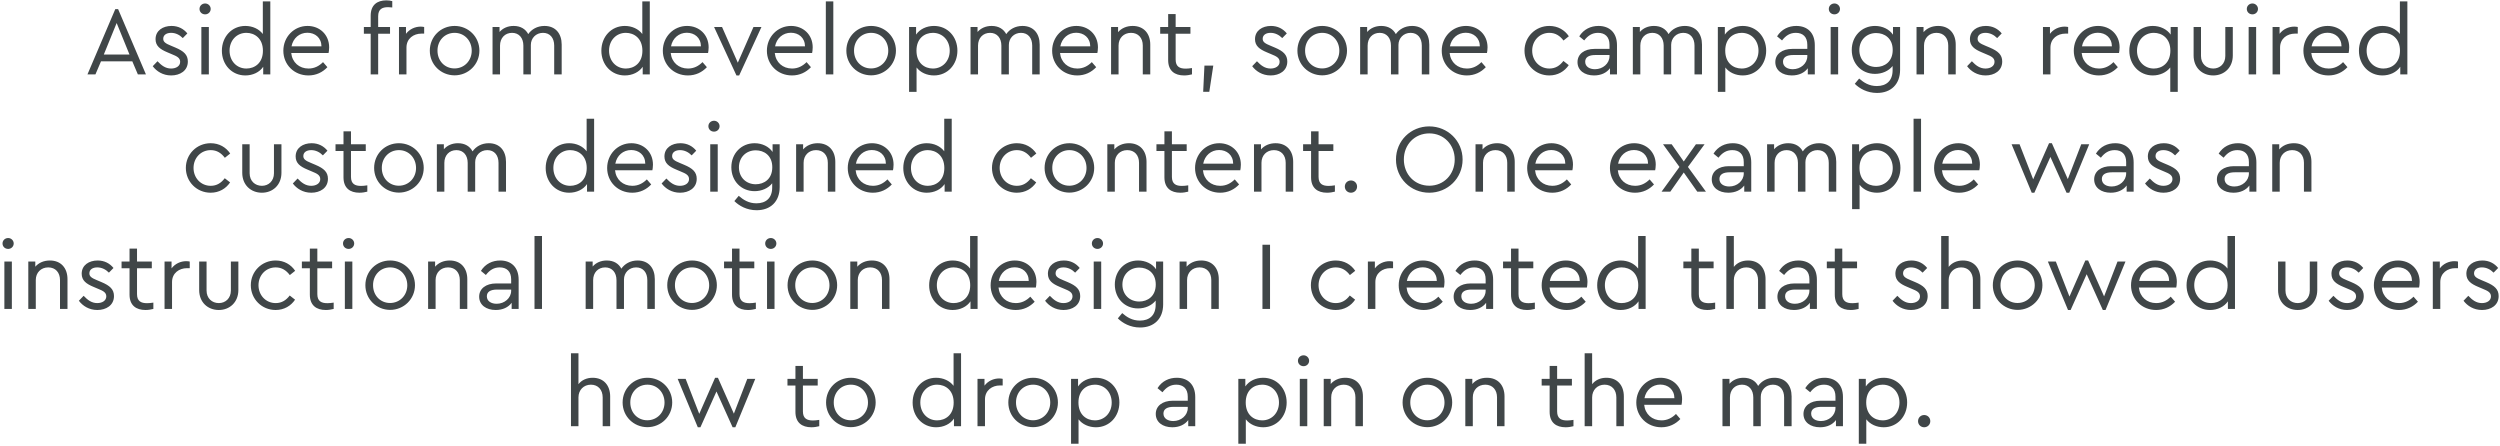 <?xml version="1.0" encoding="UTF-8"?>
<svg width="874px" height="156px" viewBox="0 0 874 156" version="1.1" xmlns="http://www.w3.org/2000/svg" xmlns:xlink="http://www.w3.org/1999/xlink">
    <!-- Generator: Sketch 54.1 (76490) - https://sketchapp.com -->
    <title>Asidefromdevelopment,somecampaignsrequiredcustomdesignedcontent.OneexamplewasaninstructionalmotiondesignIcreatedthatshowedusershowtodropapinonthemap.</title>
    <desc>Created with Sketch.</desc>
    <g id="Page-1" stroke="none" stroke-width="1" fill="none" fill-rule="evenodd">
        <g id="Desktop-HD-Copy-32" transform="translate(-283, -1364)" fill="#404648" fill-rule="nonzero">
            <path d="M331.193,1390 L329.255,1385.444 L318.307,1385.444 L316.369,1390 L313.581,1390 L323.305,1367.186 L324.291,1367.186 L334.015,1390 L331.193,1390 Z M328.269,1383.064 L323.781,1372.048 L319.293,1383.064 L328.269,1383.064 Z M342.957,1373.068 C345.337,1373.068 347.207,1374.088 348.499,1375.686 L346.901,1377.318 C345.813,1376.196 344.385,1375.482 342.821,1375.482 C341.257,1375.482 340.067,1376.196 340.067,1377.556 C340.067,1378.678 340.917,1379.222 342.753,1379.97 L344.283,1380.616 C347.275,1381.874 348.669,1383.166 348.669,1385.512 C348.669,1388.742 345.915,1390.374 342.855,1390.374 C339.931,1390.374 337.721,1388.912 336.395,1387.144 L338.061,1385.41 C339.421,1386.838 340.815,1387.96 342.821,1387.96 C344.555,1387.96 345.983,1387.11 345.983,1385.614 C345.983,1384.186 344.759,1383.642 343.093,1382.962 L341.495,1382.282 C338.979,1381.228 337.381,1380.072 337.381,1377.692 C337.381,1374.7 339.931,1373.068 342.957,1373.068 Z M354.721,1365.214 C355.775,1365.214 356.659,1366.064 356.659,1367.118 C356.659,1368.206 355.775,1369.022 354.721,1369.022 C353.599,1369.022 352.749,1368.206 352.749,1367.118 C352.749,1366.064 353.599,1365.214 354.721,1365.214 Z M356.013,1373.442 L356.013,1390 L353.395,1390 L353.395,1373.442 L356.013,1373.442 Z M374.883,1364.5 L377.501,1364.5 L377.501,1390 L375.019,1390 L375.019,1387.348 C373.727,1389.252 371.381,1390.374 368.763,1390.374 C364.037,1390.374 360.569,1386.6 360.569,1381.738 C360.569,1376.842 364.037,1373.068 368.763,1373.068 C371.279,1373.068 373.557,1374.122 374.883,1375.89 L374.883,1364.5 Z M369.137,1387.96 C371.993,1387.96 374.917,1386.09 374.917,1381.738 C374.917,1377.386 371.993,1375.482 369.137,1375.482 C365.771,1375.482 363.255,1378.1 363.255,1381.704 C363.255,1385.308 365.737,1387.96 369.137,1387.96 Z M398.071,1380.548 C398.071,1381.432 397.935,1382.214 397.867,1382.52 L384.811,1382.52 C385.151,1385.818 387.599,1387.96 390.863,1387.96 C392.937,1387.96 394.569,1387.076 395.929,1385.716 L397.459,1387.484 C395.793,1389.252 393.549,1390.374 390.829,1390.374 C385.831,1390.374 382.057,1386.6 382.057,1381.738 C382.057,1376.91 385.763,1373.068 390.523,1373.068 C394.773,1373.068 398.071,1376.128 398.071,1380.548 Z M390.455,1375.448 C387.667,1375.448 385.457,1377.352 384.913,1380.208 L395.385,1380.208 C395.351,1377.148 393.107,1375.448 390.455,1375.448 Z M418.675,1366.506 C416.635,1366.506 415.207,1367.186 415.207,1369.668 L415.207,1373.442 L419.355,1373.442 L419.355,1375.788 L415.207,1375.788 L415.207,1390 L412.589,1390 L412.589,1375.788 L410.209,1375.788 L410.209,1373.442 L412.589,1373.442 L412.589,1369.498 C412.589,1365.724 414.867,1364.126 418.063,1364.126 C418.879,1364.126 419.525,1364.228 420.137,1364.398 L420.137,1366.608 C419.593,1366.54 419.117,1366.506 418.675,1366.506 Z M430.065,1373.306 C430.609,1373.306 430.949,1373.374 431.289,1373.442 L431.289,1375.754 L430.303,1375.754 C427.617,1375.754 425.101,1377.454 425.101,1380.616 L425.101,1390 L422.483,1390 L422.483,1373.442 L424.931,1373.442 L424.931,1375.822 C426.155,1374.19 428.093,1373.306 430.065,1373.306 Z M441.931,1373.068 C446.725,1373.068 450.601,1376.842 450.601,1381.704 C450.601,1386.532 446.725,1390.34 441.897,1390.34 C437.103,1390.306 433.261,1386.566 433.261,1381.704 C433.261,1376.842 437.069,1373.068 441.931,1373.068 Z M441.931,1375.482 C438.463,1375.482 435.913,1378.202 435.947,1381.738 C435.947,1385.24 438.463,1387.926 441.897,1387.926 C445.331,1387.926 447.915,1385.206 447.915,1381.738 C447.915,1378.168 445.331,1375.482 441.931,1375.482 Z M473.347,1373.068 C477.223,1373.068 479.365,1375.754 479.365,1379.596 L479.365,1390 L476.747,1390 L476.747,1379.936 C476.747,1377.318 475.319,1375.482 472.837,1375.482 C470.321,1375.482 468.587,1377.386 468.587,1379.698 L468.587,1390 L465.969,1390 L465.969,1379.936 C465.969,1377.318 464.473,1375.482 462.025,1375.482 C459.509,1375.482 457.809,1377.318 457.809,1379.936 L457.809,1390 L455.191,1390 L455.191,1373.442 L457.639,1373.442 L457.639,1375.176 C458.795,1373.85 460.495,1373.068 462.569,1373.068 C465.051,1373.068 466.751,1374.19 467.669,1375.924 C468.825,1374.258 470.797,1373.068 473.347,1373.068 Z M507.551,1364.5 L510.169,1364.5 L510.169,1390 L507.687,1390 L507.687,1387.348 C506.395,1389.252 504.049,1390.374 501.431,1390.374 C496.705,1390.374 493.237,1386.6 493.237,1381.738 C493.237,1376.842 496.705,1373.068 501.431,1373.068 C503.947,1373.068 506.225,1374.122 507.551,1375.89 L507.551,1364.5 Z M501.805,1387.96 C504.661,1387.96 507.585,1386.09 507.585,1381.738 C507.585,1377.386 504.661,1375.482 501.805,1375.482 C498.439,1375.482 495.923,1378.1 495.923,1381.704 C495.923,1385.308 498.405,1387.96 501.805,1387.96 Z M530.739,1380.548 C530.739,1381.432 530.603,1382.214 530.535,1382.52 L517.479,1382.52 C517.819,1385.818 520.267,1387.96 523.531,1387.96 C525.605,1387.96 527.237,1387.076 528.597,1385.716 L530.127,1387.484 C528.461,1389.252 526.217,1390.374 523.497,1390.374 C518.499,1390.374 514.725,1386.6 514.725,1381.738 C514.725,1376.91 518.431,1373.068 523.191,1373.068 C527.441,1373.068 530.739,1376.128 530.739,1380.548 Z M523.123,1375.448 C520.335,1375.448 518.125,1377.352 517.581,1380.208 L528.053,1380.208 C528.019,1377.148 525.775,1375.448 523.123,1375.448 Z M546.413,1373.442 L549.201,1373.442 L541.415,1390.374 L540.463,1390.374 L532.643,1373.442 L535.431,1373.442 L540.939,1385.92 L546.413,1373.442 Z M567.119,1380.548 C567.119,1381.432 566.983,1382.214 566.915,1382.52 L553.859,1382.52 C554.199,1385.818 556.647,1387.96 559.911,1387.96 C561.985,1387.96 563.617,1387.076 564.977,1385.716 L566.507,1387.484 C564.841,1389.252 562.597,1390.374 559.877,1390.374 C554.879,1390.374 551.105,1386.6 551.105,1381.738 C551.105,1376.91 554.811,1373.068 559.571,1373.068 C563.821,1373.068 567.119,1376.128 567.119,1380.548 Z M559.503,1375.448 C556.715,1375.448 554.505,1377.352 553.961,1380.208 L564.433,1380.208 C564.399,1377.148 562.155,1375.448 559.503,1375.448 Z M574.327,1364.5 L574.327,1390 L571.709,1390 L571.709,1364.5 L574.327,1364.5 Z M587.553,1373.068 C592.347,1373.068 596.223,1376.842 596.223,1381.704 C596.223,1386.532 592.347,1390.34 587.519,1390.34 C582.725,1390.306 578.883,1386.566 578.883,1381.704 C578.883,1376.842 582.691,1373.068 587.553,1373.068 Z M587.553,1375.482 C584.085,1375.482 581.535,1378.202 581.569,1381.738 C581.569,1385.24 584.085,1387.926 587.519,1387.926 C590.953,1387.926 593.537,1385.206 593.537,1381.738 C593.537,1378.168 590.953,1375.482 587.553,1375.482 Z M609.517,1373.068 C614.277,1373.068 617.711,1376.842 617.711,1381.704 C617.711,1386.6 614.243,1390.374 609.517,1390.374 C607.069,1390.374 604.757,1389.354 603.431,1387.586 L603.431,1396.12 L600.813,1396.12 L600.813,1373.442 L603.261,1373.442 L603.261,1376.094 C604.553,1374.19 606.899,1373.068 609.517,1373.068 Z M609.143,1387.96 C612.509,1387.96 615.025,1385.342 615.025,1381.738 C615.025,1378.134 612.543,1375.482 609.143,1375.482 C606.287,1375.482 603.397,1377.352 603.397,1381.704 C603.397,1386.056 606.253,1387.96 609.143,1387.96 Z M640.457,1373.068 C644.333,1373.068 646.475,1375.754 646.475,1379.596 L646.475,1390 L643.857,1390 L643.857,1379.936 C643.857,1377.318 642.429,1375.482 639.947,1375.482 C637.431,1375.482 635.697,1377.386 635.697,1379.698 L635.697,1390 L633.079,1390 L633.079,1379.936 C633.079,1377.318 631.583,1375.482 629.135,1375.482 C626.619,1375.482 624.919,1377.318 624.919,1379.936 L624.919,1390 L622.301,1390 L622.301,1373.442 L624.749,1373.442 L624.749,1375.176 C625.905,1373.85 627.605,1373.068 629.679,1373.068 C632.161,1373.068 633.861,1374.19 634.779,1375.924 C635.935,1374.258 637.907,1373.068 640.457,1373.068 Z M666.841,1380.548 C666.841,1381.432 666.705,1382.214 666.637,1382.52 L653.581,1382.52 C653.921,1385.818 656.369,1387.96 659.633,1387.96 C661.707,1387.96 663.339,1387.076 664.699,1385.716 L666.229,1387.484 C664.563,1389.252 662.319,1390.374 659.599,1390.374 C654.601,1390.374 650.827,1386.6 650.827,1381.738 C650.827,1376.91 654.533,1373.068 659.293,1373.068 C663.543,1373.068 666.841,1376.128 666.841,1380.548 Z M659.225,1375.448 C656.437,1375.448 654.227,1377.352 653.683,1380.208 L664.155,1380.208 C664.121,1377.148 661.877,1375.448 659.225,1375.448 Z M678.979,1373.068 C682.889,1373.068 685.133,1375.754 685.133,1379.596 L685.133,1390 L682.515,1390 L682.515,1379.902 C682.515,1377.284 680.951,1375.482 678.401,1375.482 C675.851,1375.482 674.049,1377.318 674.049,1379.902 L674.049,1390 L671.431,1390 L671.431,1373.442 L673.879,1373.442 L673.879,1375.244 C675.035,1373.884 676.837,1373.068 678.979,1373.068 Z M697.509,1387.994 C698.155,1387.994 698.869,1387.926 699.719,1387.79 L699.719,1390 C698.869,1390.204 698.019,1390.374 696.965,1390.374 C693.701,1390.374 691.389,1388.776 691.389,1385.002 L691.389,1375.788 L688.601,1375.788 L688.601,1373.442 L691.389,1373.442 L691.389,1368.92 L694.007,1368.92 L694.007,1373.442 L699.175,1373.442 L699.175,1375.788 L694.007,1375.788 L694.007,1384.832 C694.007,1387.314 695.435,1387.994 697.509,1387.994 Z M707.165,1386.94 L705.771,1396.086 L703.629,1396.086 L704.071,1386.94 L707.165,1386.94 Z M727.327,1373.068 C729.707,1373.068 731.577,1374.088 732.869,1375.686 L731.271,1377.318 C730.183,1376.196 728.755,1375.482 727.191,1375.482 C725.627,1375.482 724.437,1376.196 724.437,1377.556 C724.437,1378.678 725.287,1379.222 727.123,1379.97 L728.653,1380.616 C731.645,1381.874 733.039,1383.166 733.039,1385.512 C733.039,1388.742 730.285,1390.374 727.225,1390.374 C724.301,1390.374 722.091,1388.912 720.765,1387.144 L722.431,1385.41 C723.791,1386.838 725.185,1387.96 727.191,1387.96 C728.925,1387.96 730.353,1387.11 730.353,1385.614 C730.353,1384.186 729.129,1383.642 727.463,1382.962 L725.865,1382.282 C723.349,1381.228 721.751,1380.072 721.751,1377.692 C721.751,1374.7 724.301,1373.068 727.327,1373.068 Z M745.245,1373.068 C750.039,1373.068 753.915,1376.842 753.915,1381.704 C753.915,1386.532 750.039,1390.34 745.211,1390.34 C740.417,1390.306 736.575,1386.566 736.575,1381.704 C736.575,1376.842 740.383,1373.068 745.245,1373.068 Z M745.245,1375.482 C741.777,1375.482 739.227,1378.202 739.261,1381.738 C739.261,1385.24 741.777,1387.926 745.211,1387.926 C748.645,1387.926 751.229,1385.206 751.229,1381.738 C751.229,1378.168 748.645,1375.482 745.245,1375.482 Z M776.661,1373.068 C780.537,1373.068 782.679,1375.754 782.679,1379.596 L782.679,1390 L780.061,1390 L780.061,1379.936 C780.061,1377.318 778.633,1375.482 776.151,1375.482 C773.635,1375.482 771.901,1377.386 771.901,1379.698 L771.901,1390 L769.283,1390 L769.283,1379.936 C769.283,1377.318 767.787,1375.482 765.339,1375.482 C762.823,1375.482 761.123,1377.318 761.123,1379.936 L761.123,1390 L758.505,1390 L758.505,1373.442 L760.953,1373.442 L760.953,1375.176 C762.109,1373.85 763.809,1373.068 765.883,1373.068 C768.365,1373.068 770.065,1374.19 770.983,1375.924 C772.139,1374.258 774.111,1373.068 776.661,1373.068 Z M803.045,1380.548 C803.045,1381.432 802.909,1382.214 802.841,1382.52 L789.785,1382.52 C790.125,1385.818 792.573,1387.96 795.837,1387.96 C797.911,1387.96 799.543,1387.076 800.903,1385.716 L802.433,1387.484 C800.767,1389.252 798.523,1390.374 795.803,1390.374 C790.805,1390.374 787.031,1386.6 787.031,1381.738 C787.031,1376.91 790.737,1373.068 795.497,1373.068 C799.747,1373.068 803.045,1376.128 803.045,1380.548 Z M795.429,1375.448 C792.641,1375.448 790.431,1377.352 789.887,1380.208 L800.359,1380.208 C800.325,1377.148 798.081,1375.448 795.429,1375.448 Z M824.635,1373.068 C827.627,1373.068 830.007,1374.496 831.469,1376.672 L829.599,1378.168 C828.375,1376.536 826.811,1375.482 824.669,1375.482 C821.201,1375.482 818.651,1378.236 818.651,1381.704 C818.651,1385.206 821.201,1387.96 824.669,1387.96 C826.777,1387.96 828.341,1386.94 829.565,1385.308 L831.435,1386.77 C829.973,1388.946 827.593,1390.374 824.635,1390.374 C819.807,1390.374 815.965,1386.566 815.965,1381.704 C815.965,1376.876 819.807,1373.068 824.635,1373.068 Z M841.839,1373.068 C845.613,1373.068 848.299,1375.346 848.299,1379.8 L848.299,1390 L845.851,1390 L845.851,1387.858 C844.661,1389.456 842.723,1390.374 840.275,1390.374 C836.943,1390.374 834.495,1388.606 834.495,1385.716 C834.495,1382.928 836.841,1381.092 840.445,1381.092 L845.681,1381.092 L845.681,1379.664 C845.681,1376.876 844.117,1375.482 841.669,1375.482 C839.595,1375.482 838.133,1376.468 836.841,1378.134 L835.107,1376.706 C836.671,1374.19 839.187,1373.068 841.839,1373.068 Z M840.615,1388.198 C843.335,1388.198 845.681,1386.226 845.681,1383.642 L845.681,1383.234 L840.751,1383.234 C838.439,1383.234 837.181,1384.016 837.181,1385.58 C837.181,1387.348 838.779,1388.198 840.615,1388.198 Z M871.997,1373.068 C875.873,1373.068 878.015,1375.754 878.015,1379.596 L878.015,1390 L875.397,1390 L875.397,1379.936 C875.397,1377.318 873.969,1375.482 871.487,1375.482 C868.971,1375.482 867.237,1377.386 867.237,1379.698 L867.237,1390 L864.619,1390 L864.619,1379.936 C864.619,1377.318 863.123,1375.482 860.675,1375.482 C858.159,1375.482 856.459,1377.318 856.459,1379.936 L856.459,1390 L853.841,1390 L853.841,1373.442 L856.289,1373.442 L856.289,1375.176 C857.445,1373.85 859.145,1373.068 861.219,1373.068 C863.701,1373.068 865.401,1374.19 866.319,1375.924 C867.475,1374.258 869.447,1373.068 871.997,1373.068 Z M892.261,1373.068 C897.021,1373.068 900.455,1376.842 900.455,1381.704 C900.455,1386.6 896.987,1390.374 892.261,1390.374 C889.813,1390.374 887.501,1389.354 886.175,1387.586 L886.175,1396.12 L883.557,1396.12 L883.557,1373.442 L886.005,1373.442 L886.005,1376.094 C887.297,1374.19 889.643,1373.068 892.261,1373.068 Z M891.887,1387.96 C895.253,1387.96 897.769,1385.342 897.769,1381.738 C897.769,1378.134 895.287,1375.482 891.887,1375.482 C889.031,1375.482 886.141,1377.352 886.141,1381.704 C886.141,1386.056 888.997,1387.96 891.887,1387.96 Z M910.995,1373.068 C914.769,1373.068 917.455,1375.346 917.455,1379.8 L917.455,1390 L915.007,1390 L915.007,1387.858 C913.817,1389.456 911.879,1390.374 909.431,1390.374 C906.099,1390.374 903.651,1388.606 903.651,1385.716 C903.651,1382.928 905.997,1381.092 909.601,1381.092 L914.837,1381.092 L914.837,1379.664 C914.837,1376.876 913.273,1375.482 910.825,1375.482 C908.751,1375.482 907.289,1376.468 905.997,1378.134 L904.263,1376.706 C905.827,1374.19 908.343,1373.068 910.995,1373.068 Z M909.771,1388.198 C912.491,1388.198 914.837,1386.226 914.837,1383.642 L914.837,1383.234 L909.907,1383.234 C907.595,1383.234 906.337,1384.016 906.337,1385.58 C906.337,1387.348 907.935,1388.198 909.771,1388.198 Z M924.323,1365.214 C925.377,1365.214 926.261,1366.064 926.261,1367.118 C926.261,1368.206 925.377,1369.022 924.323,1369.022 C923.201,1369.022 922.351,1368.206 922.351,1367.118 C922.351,1366.064 923.201,1365.214 924.323,1365.214 Z M925.615,1373.442 L925.615,1390 L922.997,1390 L922.997,1373.442 L925.615,1373.442 Z M944.791,1373.442 L947.273,1373.442 L947.273,1388.402 C947.273,1393.502 944.043,1396.494 939.215,1396.494 C935.747,1396.494 933.061,1394.93 931.429,1393.298 L932.959,1391.462 C934.557,1392.856 936.427,1394.08 939.147,1394.08 C942.513,1394.08 944.655,1392.21 944.655,1388.538 L944.655,1387.076 C943.295,1388.81 940.983,1389.83 938.501,1389.83 C933.843,1389.83 930.375,1386.294 930.375,1381.466 C930.375,1376.672 933.843,1373.068 938.501,1373.068 C941.119,1373.068 943.499,1374.224 944.791,1376.128 L944.791,1373.442 Z M938.909,1387.416 C941.799,1387.416 944.689,1385.614 944.689,1381.466 C944.689,1377.318 941.765,1375.55 938.909,1375.55 C935.543,1375.55 933.027,1377.998 933.027,1381.5 C933.027,1385.002 935.543,1387.416 938.909,1387.416 Z M960.567,1373.068 C964.477,1373.068 966.721,1375.754 966.721,1379.596 L966.721,1390 L964.103,1390 L964.103,1379.902 C964.103,1377.284 962.539,1375.482 959.989,1375.482 C957.439,1375.482 955.637,1377.318 955.637,1379.902 L955.637,1390 L953.019,1390 L953.019,1373.442 L955.467,1373.442 L955.467,1375.244 C956.623,1373.884 958.425,1373.068 960.567,1373.068 Z M977.261,1373.068 C979.641,1373.068 981.511,1374.088 982.803,1375.686 L981.205,1377.318 C980.117,1376.196 978.689,1375.482 977.125,1375.482 C975.561,1375.482 974.371,1376.196 974.371,1377.556 C974.371,1378.678 975.221,1379.222 977.057,1379.97 L978.587,1380.616 C981.579,1381.874 982.973,1383.166 982.973,1385.512 C982.973,1388.742 980.219,1390.374 977.159,1390.374 C974.235,1390.374 972.025,1388.912 970.699,1387.144 L972.365,1385.41 C973.725,1386.838 975.119,1387.96 977.125,1387.96 C978.859,1387.96 980.287,1387.11 980.287,1385.614 C980.287,1384.186 979.063,1383.642 977.397,1382.962 L975.799,1382.282 C973.283,1381.228 971.685,1380.072 971.685,1377.692 C971.685,1374.7 974.235,1373.068 977.261,1373.068 Z M1004.801,1373.306 C1005.345,1373.306 1005.685,1373.374 1006.025,1373.442 L1006.025,1375.754 L1005.039,1375.754 C1002.353,1375.754 999.837,1377.454 999.837,1380.616 L999.837,1390 L997.219,1390 L997.219,1373.442 L999.667,1373.442 L999.667,1375.822 C1000.891,1374.19 1002.829,1373.306 1004.801,1373.306 Z M1024.011,1380.548 C1024.011,1381.432 1023.875,1382.214 1023.807,1382.52 L1010.751,1382.52 C1011.091,1385.818 1013.539,1387.96 1016.803,1387.96 C1018.877,1387.96 1020.509,1387.076 1021.869,1385.716 L1023.399,1387.484 C1021.733,1389.252 1019.489,1390.374 1016.769,1390.374 C1011.771,1390.374 1007.997,1386.6 1007.997,1381.738 C1007.997,1376.91 1011.703,1373.068 1016.463,1373.068 C1020.713,1373.068 1024.011,1376.128 1024.011,1380.548 Z M1016.395,1375.448 C1013.607,1375.448 1011.397,1377.352 1010.853,1380.208 L1021.325,1380.208 C1021.291,1377.148 1019.047,1375.448 1016.395,1375.448 Z M1041.861,1373.442 L1044.343,1373.442 L1044.343,1396.12 L1041.725,1396.12 L1041.725,1387.586 C1040.365,1389.354 1038.053,1390.374 1035.605,1390.374 C1030.879,1390.374 1027.411,1386.6 1027.411,1381.704 C1027.411,1376.842 1030.879,1373.068 1035.605,1373.068 C1038.223,1373.068 1040.569,1374.224 1041.861,1376.094 L1041.861,1373.442 Z M1035.979,1387.96 C1038.835,1387.96 1041.759,1386.056 1041.759,1381.704 C1041.759,1377.352 1038.835,1375.482 1035.979,1375.482 C1032.579,1375.482 1030.097,1378.168 1030.097,1381.738 C1030.097,1385.342 1032.613,1387.96 1035.979,1387.96 Z M1063.587,1373.442 L1063.587,1383.404 C1063.587,1387.654 1060.561,1390.374 1056.753,1390.374 C1052.877,1390.374 1049.885,1387.654 1049.885,1383.404 L1049.885,1373.442 L1052.469,1373.442 L1052.469,1383.574 C1052.469,1386.294 1054.373,1387.96 1056.753,1387.96 C1059.065,1387.96 1060.969,1386.294 1060.969,1383.574 L1060.969,1373.442 L1063.587,1373.442 Z M1070.455,1365.214 C1071.509,1365.214 1072.393,1366.064 1072.393,1367.118 C1072.393,1368.206 1071.509,1369.022 1070.455,1369.022 C1069.333,1369.022 1068.483,1368.206 1068.483,1367.118 C1068.483,1366.064 1069.333,1365.214 1070.455,1365.214 Z M1071.747,1373.442 L1071.747,1390 L1069.129,1390 L1069.129,1373.442 L1071.747,1373.442 Z M1085.075,1373.306 C1085.619,1373.306 1085.959,1373.374 1086.299,1373.442 L1086.299,1375.754 L1085.313,1375.754 C1082.627,1375.754 1080.111,1377.454 1080.111,1380.616 L1080.111,1390 L1077.493,1390 L1077.493,1373.442 L1079.941,1373.442 L1079.941,1375.822 C1081.165,1374.19 1083.103,1373.306 1085.075,1373.306 Z M1104.285,1380.548 C1104.285,1381.432 1104.149,1382.214 1104.081,1382.52 L1091.025,1382.52 C1091.365,1385.818 1093.813,1387.96 1097.077,1387.96 C1099.151,1387.96 1100.783,1387.076 1102.143,1385.716 L1103.673,1387.484 C1102.007,1389.252 1099.763,1390.374 1097.043,1390.374 C1092.045,1390.374 1088.271,1386.6 1088.271,1381.738 C1088.271,1376.91 1091.977,1373.068 1096.737,1373.068 C1100.987,1373.068 1104.285,1376.128 1104.285,1380.548 Z M1096.669,1375.448 C1093.881,1375.448 1091.671,1377.352 1091.127,1380.208 L1101.599,1380.208 C1101.565,1377.148 1099.321,1375.448 1096.669,1375.448 Z M1121.999,1364.5 L1124.617,1364.5 L1124.617,1390 L1122.135,1390 L1122.135,1387.348 C1120.843,1389.252 1118.497,1390.374 1115.879,1390.374 C1111.153,1390.374 1107.685,1386.6 1107.685,1381.738 C1107.685,1376.842 1111.153,1373.068 1115.879,1373.068 C1118.395,1373.068 1120.673,1374.122 1121.999,1375.89 L1121.999,1364.5 Z M1116.253,1387.96 C1119.109,1387.96 1122.033,1386.09 1122.033,1381.738 C1122.033,1377.386 1119.109,1375.482 1116.253,1375.482 C1112.887,1375.482 1110.371,1378.1 1110.371,1381.704 C1110.371,1385.308 1112.853,1387.96 1116.253,1387.96 Z M356.642,1414.068 C359.634,1414.068 362.014,1415.496 363.476,1417.672 L361.606,1419.168 C360.382,1417.536 358.818,1416.482 356.676,1416.482 C353.208,1416.482 350.658,1419.236 350.658,1422.704 C350.658,1426.206 353.208,1428.96 356.676,1428.96 C358.784,1428.96 360.348,1427.94 361.572,1426.308 L363.442,1427.77 C361.98,1429.946 359.6,1431.374 356.642,1431.374 C351.814,1431.374 347.972,1427.566 347.972,1422.704 C347.972,1417.876 351.814,1414.068 356.642,1414.068 Z M381.394,1414.442 L381.394,1424.404 C381.394,1428.654 378.368,1431.374 374.56,1431.374 C370.684,1431.374 367.692,1428.654 367.692,1424.404 L367.692,1414.442 L370.276,1414.442 L370.276,1424.574 C370.276,1427.294 372.18,1428.96 374.56,1428.96 C376.872,1428.96 378.776,1427.294 378.776,1424.574 L378.776,1414.442 L381.394,1414.442 Z M391.934,1414.068 C394.314,1414.068 396.184,1415.088 397.476,1416.686 L395.878,1418.318 C394.79,1417.196 393.362,1416.482 391.798,1416.482 C390.234,1416.482 389.044,1417.196 389.044,1418.556 C389.044,1419.678 389.894,1420.222 391.73,1420.97 L393.26,1421.616 C396.252,1422.874 397.646,1424.166 397.646,1426.512 C397.646,1429.742 394.892,1431.374 391.832,1431.374 C388.908,1431.374 386.698,1429.912 385.372,1428.144 L387.038,1426.41 C388.398,1427.838 389.792,1428.96 391.798,1428.96 C393.532,1428.96 394.96,1428.11 394.96,1426.614 C394.96,1425.186 393.736,1424.642 392.07,1423.962 L390.472,1423.282 C387.956,1422.228 386.358,1421.072 386.358,1418.692 C386.358,1415.7 388.908,1414.068 391.934,1414.068 Z M409.206,1428.994 C409.852,1428.994 410.566,1428.926 411.416,1428.79 L411.416,1431 C410.566,1431.204 409.716,1431.374 408.662,1431.374 C405.398,1431.374 403.086,1429.776 403.086,1426.002 L403.086,1416.788 L400.298,1416.788 L400.298,1414.442 L403.086,1414.442 L403.086,1409.92 L405.704,1409.92 L405.704,1414.442 L410.872,1414.442 L410.872,1416.788 L405.704,1416.788 L405.704,1425.832 C405.704,1428.314 407.132,1428.994 409.206,1428.994 Z M422.466,1414.068 C427.26,1414.068 431.136,1417.842 431.136,1422.704 C431.136,1427.532 427.26,1431.34 422.432,1431.34 C417.638,1431.306 413.796,1427.566 413.796,1422.704 C413.796,1417.842 417.604,1414.068 422.466,1414.068 Z M422.466,1416.482 C418.998,1416.482 416.448,1419.202 416.482,1422.738 C416.482,1426.24 418.998,1428.926 422.432,1428.926 C425.866,1428.926 428.45,1426.206 428.45,1422.738 C428.45,1419.168 425.866,1416.482 422.466,1416.482 Z M453.882,1414.068 C457.758,1414.068 459.9,1416.754 459.9,1420.596 L459.9,1431 L457.282,1431 L457.282,1420.936 C457.282,1418.318 455.854,1416.482 453.372,1416.482 C450.856,1416.482 449.122,1418.386 449.122,1420.698 L449.122,1431 L446.504,1431 L446.504,1420.936 C446.504,1418.318 445.008,1416.482 442.56,1416.482 C440.044,1416.482 438.344,1418.318 438.344,1420.936 L438.344,1431 L435.726,1431 L435.726,1414.442 L438.174,1414.442 L438.174,1416.176 C439.33,1414.85 441.03,1414.068 443.104,1414.068 C445.586,1414.068 447.286,1415.19 448.204,1416.924 C449.36,1415.258 451.332,1414.068 453.882,1414.068 Z M488.086,1405.5 L490.704,1405.5 L490.704,1431 L488.222,1431 L488.222,1428.348 C486.93,1430.252 484.584,1431.374 481.966,1431.374 C477.24,1431.374 473.772,1427.6 473.772,1422.738 C473.772,1417.842 477.24,1414.068 481.966,1414.068 C484.482,1414.068 486.76,1415.122 488.086,1416.89 L488.086,1405.5 Z M482.34,1428.96 C485.196,1428.96 488.12,1427.09 488.12,1422.738 C488.12,1418.386 485.196,1416.482 482.34,1416.482 C478.974,1416.482 476.458,1419.1 476.458,1422.704 C476.458,1426.308 478.94,1428.96 482.34,1428.96 Z M511.274,1421.548 C511.274,1422.432 511.138,1423.214 511.07,1423.52 L498.014,1423.52 C498.354,1426.818 500.802,1428.96 504.066,1428.96 C506.14,1428.96 507.772,1428.076 509.132,1426.716 L510.662,1428.484 C508.996,1430.252 506.752,1431.374 504.032,1431.374 C499.034,1431.374 495.26,1427.6 495.26,1422.738 C495.26,1417.91 498.966,1414.068 503.726,1414.068 C507.976,1414.068 511.274,1417.128 511.274,1421.548 Z M503.658,1416.448 C500.87,1416.448 498.66,1418.352 498.116,1421.208 L508.588,1421.208 C508.554,1418.148 506.31,1416.448 503.658,1416.448 Z M520.862,1414.068 C523.242,1414.068 525.112,1415.088 526.404,1416.686 L524.806,1418.318 C523.718,1417.196 522.29,1416.482 520.726,1416.482 C519.162,1416.482 517.972,1417.196 517.972,1418.556 C517.972,1419.678 518.822,1420.222 520.658,1420.97 L522.188,1421.616 C525.18,1422.874 526.574,1424.166 526.574,1426.512 C526.574,1429.742 523.82,1431.374 520.76,1431.374 C517.836,1431.374 515.626,1429.912 514.3,1428.144 L515.966,1426.41 C517.326,1427.838 518.72,1428.96 520.726,1428.96 C522.46,1428.96 523.888,1428.11 523.888,1426.614 C523.888,1425.186 522.664,1424.642 520.998,1423.962 L519.4,1423.282 C516.884,1422.228 515.286,1421.072 515.286,1418.692 C515.286,1415.7 517.836,1414.068 520.862,1414.068 Z M532.626,1406.214 C533.68,1406.214 534.564,1407.064 534.564,1408.118 C534.564,1409.206 533.68,1410.022 532.626,1410.022 C531.504,1410.022 530.654,1409.206 530.654,1408.118 C530.654,1407.064 531.504,1406.214 532.626,1406.214 Z M533.918,1414.442 L533.918,1431 L531.3,1431 L531.3,1414.442 L533.918,1414.442 Z M553.094,1414.442 L555.576,1414.442 L555.576,1429.402 C555.576,1434.502 552.346,1437.494 547.518,1437.494 C544.05,1437.494 541.364,1435.93 539.732,1434.298 L541.262,1432.462 C542.86,1433.856 544.73,1435.08 547.45,1435.08 C550.816,1435.08 552.958,1433.21 552.958,1429.538 L552.958,1428.076 C551.598,1429.81 549.286,1430.83 546.804,1430.83 C542.146,1430.83 538.678,1427.294 538.678,1422.466 C538.678,1417.672 542.146,1414.068 546.804,1414.068 C549.422,1414.068 551.802,1415.224 553.094,1417.128 L553.094,1414.442 Z M547.212,1428.416 C550.102,1428.416 552.992,1426.614 552.992,1422.466 C552.992,1418.318 550.068,1416.55 547.212,1416.55 C543.846,1416.55 541.33,1418.998 541.33,1422.5 C541.33,1426.002 543.846,1428.416 547.212,1428.416 Z M568.87,1414.068 C572.78,1414.068 575.024,1416.754 575.024,1420.596 L575.024,1431 L572.406,1431 L572.406,1420.902 C572.406,1418.284 570.842,1416.482 568.292,1416.482 C565.742,1416.482 563.94,1418.318 563.94,1420.902 L563.94,1431 L561.322,1431 L561.322,1414.442 L563.77,1414.442 L563.77,1416.244 C564.926,1414.884 566.728,1414.068 568.87,1414.068 Z M595.39,1421.548 C595.39,1422.432 595.254,1423.214 595.186,1423.52 L582.13,1423.52 C582.47,1426.818 584.918,1428.96 588.182,1428.96 C590.256,1428.96 591.888,1428.076 593.248,1426.716 L594.778,1428.484 C593.112,1430.252 590.868,1431.374 588.148,1431.374 C583.15,1431.374 579.376,1427.6 579.376,1422.738 C579.376,1417.91 583.082,1414.068 587.842,1414.068 C592.092,1414.068 595.39,1417.128 595.39,1421.548 Z M587.774,1416.448 C584.986,1416.448 582.776,1418.352 582.232,1421.208 L592.704,1421.208 C592.67,1418.148 590.426,1416.448 587.774,1416.448 Z M613.104,1405.5 L615.722,1405.5 L615.722,1431 L613.24,1431 L613.24,1428.348 C611.948,1430.252 609.602,1431.374 606.984,1431.374 C602.258,1431.374 598.79,1427.6 598.79,1422.738 C598.79,1417.842 602.258,1414.068 606.984,1414.068 C609.5,1414.068 611.778,1415.122 613.104,1416.89 L613.104,1405.5 Z M607.358,1428.96 C610.214,1428.96 613.138,1427.09 613.138,1422.738 C613.138,1418.386 610.214,1416.482 607.358,1416.482 C603.992,1416.482 601.476,1419.1 601.476,1422.704 C601.476,1426.308 603.958,1428.96 607.358,1428.96 Z M638.468,1414.068 C641.46,1414.068 643.84,1415.496 645.302,1417.672 L643.432,1419.168 C642.208,1417.536 640.644,1416.482 638.502,1416.482 C635.034,1416.482 632.484,1419.236 632.484,1422.704 C632.484,1426.206 635.034,1428.96 638.502,1428.96 C640.61,1428.96 642.174,1427.94 643.398,1426.308 L645.268,1427.77 C643.806,1429.946 641.426,1431.374 638.468,1431.374 C633.64,1431.374 629.798,1427.566 629.798,1422.704 C629.798,1417.876 633.64,1414.068 638.468,1414.068 Z M656.862,1414.068 C661.656,1414.068 665.532,1417.842 665.532,1422.704 C665.532,1427.532 661.656,1431.34 656.828,1431.34 C652.034,1431.306 648.192,1427.566 648.192,1422.704 C648.192,1417.842 652,1414.068 656.862,1414.068 Z M656.862,1416.482 C653.394,1416.482 650.844,1419.202 650.878,1422.738 C650.878,1426.24 653.394,1428.926 656.828,1428.926 C660.262,1428.926 662.846,1426.206 662.846,1422.738 C662.846,1419.168 660.262,1416.482 656.862,1416.482 Z M677.67,1414.068 C681.58,1414.068 683.824,1416.754 683.824,1420.596 L683.824,1431 L681.206,1431 L681.206,1420.902 C681.206,1418.284 679.642,1416.482 677.092,1416.482 C674.542,1416.482 672.74,1418.318 672.74,1420.902 L672.74,1431 L670.122,1431 L670.122,1414.442 L672.57,1414.442 L672.57,1416.244 C673.726,1414.884 675.528,1414.068 677.67,1414.068 Z M696.2,1428.994 C696.846,1428.994 697.56,1428.926 698.41,1428.79 L698.41,1431 C697.56,1431.204 696.71,1431.374 695.656,1431.374 C692.392,1431.374 690.08,1429.776 690.08,1426.002 L690.08,1416.788 L687.292,1416.788 L687.292,1414.442 L690.08,1414.442 L690.08,1409.92 L692.698,1409.92 L692.698,1414.442 L697.866,1414.442 L697.866,1416.788 L692.698,1416.788 L692.698,1425.832 C692.698,1428.314 694.126,1428.994 696.2,1428.994 Z M716.804,1421.548 C716.804,1422.432 716.668,1423.214 716.6,1423.52 L703.544,1423.52 C703.884,1426.818 706.332,1428.96 709.596,1428.96 C711.67,1428.96 713.302,1428.076 714.662,1426.716 L716.192,1428.484 C714.526,1430.252 712.282,1431.374 709.562,1431.374 C704.564,1431.374 700.79,1427.6 700.79,1422.738 C700.79,1417.91 704.496,1414.068 709.256,1414.068 C713.506,1414.068 716.804,1417.128 716.804,1421.548 Z M709.188,1416.448 C706.4,1416.448 704.19,1418.352 703.646,1421.208 L714.118,1421.208 C714.084,1418.148 711.84,1416.448 709.188,1416.448 Z M728.942,1414.068 C732.852,1414.068 735.096,1416.754 735.096,1420.596 L735.096,1431 L732.478,1431 L732.478,1420.902 C732.478,1418.284 730.914,1416.482 728.364,1416.482 C725.814,1416.482 724.012,1418.318 724.012,1420.902 L724.012,1431 L721.394,1431 L721.394,1414.442 L723.842,1414.442 L723.842,1416.244 C724.998,1414.884 726.8,1414.068 728.942,1414.068 Z M747.472,1428.994 C748.118,1428.994 748.832,1428.926 749.682,1428.79 L749.682,1431 C748.832,1431.204 747.982,1431.374 746.928,1431.374 C743.664,1431.374 741.352,1429.776 741.352,1426.002 L741.352,1416.788 L738.564,1416.788 L738.564,1414.442 L741.352,1414.442 L741.352,1409.92 L743.97,1409.92 L743.97,1414.442 L749.138,1414.442 L749.138,1416.788 L743.97,1416.788 L743.97,1425.832 C743.97,1428.314 745.398,1428.994 747.472,1428.994 Z M755.292,1427.09 C756.448,1427.09 757.434,1427.974 757.434,1429.232 C757.434,1430.49 756.448,1431.374 755.292,1431.374 C754.136,1431.374 753.15,1430.49 753.15,1429.232 C753.15,1427.974 754.136,1427.09 755.292,1427.09 Z M782.662,1408.186 C789.088,1408.186 794.324,1413.218 794.324,1419.78 C794.324,1426.342 789.088,1431.374 782.662,1431.374 C776.168,1431.374 771.034,1426.308 771.034,1419.78 C771.034,1413.218 776.202,1408.186 782.662,1408.186 Z M782.696,1410.634 C777.562,1410.634 773.788,1414.544 773.788,1419.746 C773.788,1424.982 777.562,1428.926 782.696,1428.926 C787.762,1428.926 791.57,1424.982 791.57,1419.746 C791.57,1414.578 787.762,1410.634 782.696,1410.634 Z M806.394,1414.068 C810.304,1414.068 812.548,1416.754 812.548,1420.596 L812.548,1431 L809.93,1431 L809.93,1420.902 C809.93,1418.284 808.366,1416.482 805.816,1416.482 C803.266,1416.482 801.464,1418.318 801.464,1420.902 L801.464,1431 L798.846,1431 L798.846,1414.442 L801.294,1414.442 L801.294,1416.244 C802.45,1414.884 804.252,1414.068 806.394,1414.068 Z M832.914,1421.548 C832.914,1422.432 832.778,1423.214 832.71,1423.52 L819.654,1423.52 C819.994,1426.818 822.442,1428.96 825.706,1428.96 C827.78,1428.96 829.412,1428.076 830.772,1426.716 L832.302,1428.484 C830.636,1430.252 828.392,1431.374 825.672,1431.374 C820.674,1431.374 816.9,1427.6 816.9,1422.738 C816.9,1417.91 820.606,1414.068 825.366,1414.068 C829.616,1414.068 832.914,1417.128 832.914,1421.548 Z M825.298,1416.448 C822.51,1416.448 820.3,1418.352 819.756,1421.208 L830.228,1421.208 C830.194,1418.148 827.95,1416.448 825.298,1416.448 Z M861.848,1421.548 C861.848,1422.432 861.712,1423.214 861.644,1423.52 L848.588,1423.52 C848.928,1426.818 851.376,1428.96 854.64,1428.96 C856.714,1428.96 858.346,1428.076 859.706,1426.716 L861.236,1428.484 C859.57,1430.252 857.326,1431.374 854.606,1431.374 C849.608,1431.374 845.834,1427.6 845.834,1422.738 C845.834,1417.91 849.54,1414.068 854.3,1414.068 C858.55,1414.068 861.848,1417.128 861.848,1421.548 Z M854.232,1416.448 C851.444,1416.448 849.234,1418.352 848.69,1421.208 L859.162,1421.208 C859.128,1418.148 856.884,1416.448 854.232,1416.448 Z M879.392,1431 L876.366,1431 L871.64,1424.302 L866.948,1431 L863.888,1431 L870.144,1422.364 L864.398,1414.442 L867.424,1414.442 L871.64,1420.46 L875.89,1414.442 L878.916,1414.442 L873.102,1422.364 L879.392,1431 Z M888.776,1414.068 C892.55,1414.068 895.236,1416.346 895.236,1420.8 L895.236,1431 L892.788,1431 L892.788,1428.858 C891.598,1430.456 889.66,1431.374 887.212,1431.374 C883.88,1431.374 881.432,1429.606 881.432,1426.716 C881.432,1423.928 883.778,1422.092 887.382,1422.092 L892.618,1422.092 L892.618,1420.664 C892.618,1417.876 891.054,1416.482 888.606,1416.482 C886.532,1416.482 885.07,1417.468 883.778,1419.134 L882.044,1417.706 C883.608,1415.19 886.124,1414.068 888.776,1414.068 Z M887.552,1429.198 C890.272,1429.198 892.618,1427.226 892.618,1424.642 L892.618,1424.234 L887.688,1424.234 C885.376,1424.234 884.118,1425.016 884.118,1426.58 C884.118,1428.348 885.716,1429.198 887.552,1429.198 Z M918.934,1414.068 C922.81,1414.068 924.952,1416.754 924.952,1420.596 L924.952,1431 L922.334,1431 L922.334,1420.936 C922.334,1418.318 920.906,1416.482 918.424,1416.482 C915.908,1416.482 914.174,1418.386 914.174,1420.698 L914.174,1431 L911.556,1431 L911.556,1420.936 C911.556,1418.318 910.06,1416.482 907.612,1416.482 C905.096,1416.482 903.396,1418.318 903.396,1420.936 L903.396,1431 L900.778,1431 L900.778,1414.442 L903.226,1414.442 L903.226,1416.176 C904.382,1414.85 906.082,1414.068 908.156,1414.068 C910.638,1414.068 912.338,1415.19 913.256,1416.924 C914.412,1415.258 916.384,1414.068 918.934,1414.068 Z M939.198,1414.068 C943.958,1414.068 947.392,1417.842 947.392,1422.704 C947.392,1427.6 943.924,1431.374 939.198,1431.374 C936.75,1431.374 934.438,1430.354 933.112,1428.586 L933.112,1437.12 L930.494,1437.12 L930.494,1414.442 L932.942,1414.442 L932.942,1417.094 C934.234,1415.19 936.58,1414.068 939.198,1414.068 Z M938.824,1428.96 C942.19,1428.96 944.706,1426.342 944.706,1422.738 C944.706,1419.134 942.224,1416.482 938.824,1416.482 C935.968,1416.482 933.078,1418.352 933.078,1422.704 C933.078,1427.056 935.934,1428.96 938.824,1428.96 Z M954.6,1405.5 L954.6,1431 L951.982,1431 L951.982,1405.5 L954.6,1405.5 Z M975.17,1421.548 C975.17,1422.432 975.034,1423.214 974.966,1423.52 L961.91,1423.52 C962.25,1426.818 964.698,1428.96 967.962,1428.96 C970.036,1428.96 971.668,1428.076 973.028,1426.716 L974.558,1428.484 C972.892,1430.252 970.648,1431.374 967.928,1431.374 C962.93,1431.374 959.156,1427.6 959.156,1422.738 C959.156,1417.91 962.862,1414.068 967.622,1414.068 C971.872,1414.068 975.17,1417.128 975.17,1421.548 Z M967.554,1416.448 C964.766,1416.448 962.556,1418.352 962.012,1421.208 L972.484,1421.208 C972.45,1418.148 970.206,1416.448 967.554,1416.448 Z M1010.598,1414.442 L1013.386,1414.442 L1006.416,1431.374 L1005.464,1431.374 L999.82,1418.862 L994.21,1431.374 L993.292,1431.374 L986.254,1414.442 L989.042,1414.442 L993.802,1426.682 L999.344,1414.068 L1000.33,1414.068 L1005.906,1426.614 L1010.598,1414.442 Z M1022.464,1414.068 C1026.238,1414.068 1028.924,1416.346 1028.924,1420.8 L1028.924,1431 L1026.476,1431 L1026.476,1428.858 C1025.286,1430.456 1023.348,1431.374 1020.9,1431.374 C1017.568,1431.374 1015.12,1429.606 1015.12,1426.716 C1015.12,1423.928 1017.466,1422.092 1021.07,1422.092 L1026.306,1422.092 L1026.306,1420.664 C1026.306,1417.876 1024.742,1416.482 1022.294,1416.482 C1020.22,1416.482 1018.758,1417.468 1017.466,1419.134 L1015.732,1417.706 C1017.296,1415.19 1019.812,1414.068 1022.464,1414.068 Z M1021.24,1429.198 C1023.96,1429.198 1026.306,1427.226 1026.306,1424.642 L1026.306,1424.234 L1021.376,1424.234 C1019.064,1424.234 1017.806,1425.016 1017.806,1426.58 C1017.806,1428.348 1019.404,1429.198 1021.24,1429.198 Z M1039.464,1414.068 C1041.844,1414.068 1043.714,1415.088 1045.006,1416.686 L1043.408,1418.318 C1042.32,1417.196 1040.892,1416.482 1039.328,1416.482 C1037.764,1416.482 1036.574,1417.196 1036.574,1418.556 C1036.574,1419.678 1037.424,1420.222 1039.26,1420.97 L1040.79,1421.616 C1043.782,1422.874 1045.176,1424.166 1045.176,1426.512 C1045.176,1429.742 1042.422,1431.374 1039.362,1431.374 C1036.438,1431.374 1034.228,1429.912 1032.902,1428.144 L1034.568,1426.41 C1035.928,1427.838 1037.322,1428.96 1039.328,1428.96 C1041.062,1428.96 1042.49,1428.11 1042.49,1426.614 C1042.49,1425.186 1041.266,1424.642 1039.6,1423.962 L1038.002,1423.282 C1035.486,1422.228 1033.888,1421.072 1033.888,1418.692 C1033.888,1415.7 1036.438,1414.068 1039.464,1414.068 Z M1065.372,1414.068 C1069.146,1414.068 1071.832,1416.346 1071.832,1420.8 L1071.832,1431 L1069.384,1431 L1069.384,1428.858 C1068.194,1430.456 1066.256,1431.374 1063.808,1431.374 C1060.476,1431.374 1058.028,1429.606 1058.028,1426.716 C1058.028,1423.928 1060.374,1422.092 1063.978,1422.092 L1069.214,1422.092 L1069.214,1420.664 C1069.214,1417.876 1067.65,1416.482 1065.202,1416.482 C1063.128,1416.482 1061.666,1417.468 1060.374,1419.134 L1058.64,1417.706 C1060.204,1415.19 1062.72,1414.068 1065.372,1414.068 Z M1064.148,1429.198 C1066.868,1429.198 1069.214,1427.226 1069.214,1424.642 L1069.214,1424.234 L1064.284,1424.234 C1061.972,1424.234 1060.714,1425.016 1060.714,1426.58 C1060.714,1428.348 1062.312,1429.198 1064.148,1429.198 Z M1084.922,1414.068 C1088.832,1414.068 1091.076,1416.754 1091.076,1420.596 L1091.076,1431 L1088.458,1431 L1088.458,1420.902 C1088.458,1418.284 1086.894,1416.482 1084.344,1416.482 C1081.794,1416.482 1079.992,1418.318 1079.992,1420.902 L1079.992,1431 L1077.374,1431 L1077.374,1414.442 L1079.822,1414.442 L1079.822,1416.244 C1080.978,1414.884 1082.78,1414.068 1084.922,1414.068 Z M285.854,1447.214 C286.908,1447.214 287.792,1448.064 287.792,1449.118 C287.792,1450.206 286.908,1451.022 285.854,1451.022 C284.732,1451.022 283.882,1450.206 283.882,1449.118 C283.882,1448.064 284.732,1447.214 285.854,1447.214 Z M287.146,1455.442 L287.146,1472 L284.528,1472 L284.528,1455.442 L287.146,1455.442 Z M300.44,1455.068 C304.35,1455.068 306.594,1457.754 306.594,1461.596 L306.594,1472 L303.976,1472 L303.976,1461.902 C303.976,1459.284 302.412,1457.482 299.862,1457.482 C297.312,1457.482 295.51,1459.318 295.51,1461.902 L295.51,1472 L292.892,1472 L292.892,1455.442 L295.34,1455.442 L295.34,1457.244 C296.496,1455.884 298.298,1455.068 300.44,1455.068 Z M317.134,1455.068 C319.514,1455.068 321.384,1456.088 322.676,1457.686 L321.078,1459.318 C319.99,1458.196 318.562,1457.482 316.998,1457.482 C315.434,1457.482 314.244,1458.196 314.244,1459.556 C314.244,1460.678 315.094,1461.222 316.93,1461.97 L318.46,1462.616 C321.452,1463.874 322.846,1465.166 322.846,1467.512 C322.846,1470.742 320.092,1472.374 317.032,1472.374 C314.108,1472.374 311.898,1470.912 310.572,1469.144 L312.238,1467.41 C313.598,1468.838 314.992,1469.96 316.998,1469.96 C318.732,1469.96 320.16,1469.11 320.16,1467.614 C320.16,1466.186 318.936,1465.642 317.27,1464.962 L315.672,1464.282 C313.156,1463.228 311.558,1462.072 311.558,1459.692 C311.558,1456.7 314.108,1455.068 317.134,1455.068 Z M334.406,1469.994 C335.052,1469.994 335.766,1469.926 336.616,1469.79 L336.616,1472 C335.766,1472.204 334.916,1472.374 333.862,1472.374 C330.598,1472.374 328.286,1470.776 328.286,1467.002 L328.286,1457.788 L325.498,1457.788 L325.498,1455.442 L328.286,1455.442 L328.286,1450.92 L330.904,1450.92 L330.904,1455.442 L336.072,1455.442 L336.072,1457.788 L330.904,1457.788 L330.904,1466.832 C330.904,1469.314 332.332,1469.994 334.406,1469.994 Z M348.108,1455.306 C348.652,1455.306 348.992,1455.374 349.332,1455.442 L349.332,1457.754 L348.346,1457.754 C345.66,1457.754 343.144,1459.454 343.144,1462.616 L343.144,1472 L340.526,1472 L340.526,1455.442 L342.974,1455.442 L342.974,1457.822 C344.198,1456.19 346.136,1455.306 348.108,1455.306 Z M366.332,1455.442 L366.332,1465.404 C366.332,1469.654 363.306,1472.374 359.498,1472.374 C355.622,1472.374 352.63,1469.654 352.63,1465.404 L352.63,1455.442 L355.214,1455.442 L355.214,1465.574 C355.214,1468.294 357.118,1469.96 359.498,1469.96 C361.81,1469.96 363.714,1468.294 363.714,1465.574 L363.714,1455.442 L366.332,1455.442 Z M379.354,1455.068 C382.346,1455.068 384.726,1456.496 386.188,1458.672 L384.318,1460.168 C383.094,1458.536 381.53,1457.482 379.388,1457.482 C375.92,1457.482 373.37,1460.236 373.37,1463.704 C373.37,1467.206 375.92,1469.96 379.388,1469.96 C381.496,1469.96 383.06,1468.94 384.284,1467.308 L386.154,1468.77 C384.692,1470.946 382.312,1472.374 379.354,1472.374 C374.526,1472.374 370.684,1468.566 370.684,1463.704 C370.684,1458.876 374.526,1455.068 379.354,1455.068 Z M397.442,1469.994 C398.088,1469.994 398.802,1469.926 399.652,1469.79 L399.652,1472 C398.802,1472.204 397.952,1472.374 396.898,1472.374 C393.634,1472.374 391.322,1470.776 391.322,1467.002 L391.322,1457.788 L388.534,1457.788 L388.534,1455.442 L391.322,1455.442 L391.322,1450.92 L393.94,1450.92 L393.94,1455.442 L399.108,1455.442 L399.108,1457.788 L393.94,1457.788 L393.94,1466.832 C393.94,1469.314 395.368,1469.994 397.442,1469.994 Z M404.888,1447.214 C405.942,1447.214 406.826,1448.064 406.826,1449.118 C406.826,1450.206 405.942,1451.022 404.888,1451.022 C403.766,1451.022 402.916,1450.206 402.916,1449.118 C402.916,1448.064 403.766,1447.214 404.888,1447.214 Z M406.18,1455.442 L406.18,1472 L403.562,1472 L403.562,1455.442 L406.18,1455.442 Z M419.406,1455.068 C424.2,1455.068 428.076,1458.842 428.076,1463.704 C428.076,1468.532 424.2,1472.34 419.372,1472.34 C414.578,1472.306 410.736,1468.566 410.736,1463.704 C410.736,1458.842 414.544,1455.068 419.406,1455.068 Z M419.406,1457.482 C415.938,1457.482 413.388,1460.202 413.422,1463.738 C413.422,1467.24 415.938,1469.926 419.372,1469.926 C422.806,1469.926 425.39,1467.206 425.39,1463.738 C425.39,1460.168 422.806,1457.482 419.406,1457.482 Z M440.214,1455.068 C444.124,1455.068 446.368,1457.754 446.368,1461.596 L446.368,1472 L443.75,1472 L443.75,1461.902 C443.75,1459.284 442.186,1457.482 439.636,1457.482 C437.086,1457.482 435.284,1459.318 435.284,1461.902 L435.284,1472 L432.666,1472 L432.666,1455.442 L435.114,1455.442 L435.114,1457.244 C436.27,1455.884 438.072,1455.068 440.214,1455.068 Z M457.86,1455.068 C461.634,1455.068 464.32,1457.346 464.32,1461.8 L464.32,1472 L461.872,1472 L461.872,1469.858 C460.682,1471.456 458.744,1472.374 456.296,1472.374 C452.964,1472.374 450.516,1470.606 450.516,1467.716 C450.516,1464.928 452.862,1463.092 456.466,1463.092 L461.702,1463.092 L461.702,1461.664 C461.702,1458.876 460.138,1457.482 457.69,1457.482 C455.616,1457.482 454.154,1458.468 452.862,1460.134 L451.128,1458.706 C452.692,1456.19 455.208,1455.068 457.86,1455.068 Z M456.636,1470.198 C459.356,1470.198 461.702,1468.226 461.702,1465.642 L461.702,1465.234 L456.772,1465.234 C454.46,1465.234 453.202,1466.016 453.202,1467.58 C453.202,1469.348 454.8,1470.198 456.636,1470.198 Z M472.48,1446.5 L472.48,1472 L469.862,1472 L469.862,1446.5 L472.48,1446.5 Z M505.902,1455.068 C509.778,1455.068 511.92,1457.754 511.92,1461.596 L511.92,1472 L509.302,1472 L509.302,1461.936 C509.302,1459.318 507.874,1457.482 505.392,1457.482 C502.876,1457.482 501.142,1459.386 501.142,1461.698 L501.142,1472 L498.524,1472 L498.524,1461.936 C498.524,1459.318 497.028,1457.482 494.58,1457.482 C492.064,1457.482 490.364,1459.318 490.364,1461.936 L490.364,1472 L487.746,1472 L487.746,1455.442 L490.194,1455.442 L490.194,1457.176 C491.35,1455.85 493.05,1455.068 495.124,1455.068 C497.606,1455.068 499.306,1456.19 500.224,1457.924 C501.38,1456.258 503.352,1455.068 505.902,1455.068 Z M524.942,1455.068 C529.736,1455.068 533.612,1458.842 533.612,1463.704 C533.612,1468.532 529.736,1472.34 524.908,1472.34 C520.114,1472.306 516.272,1468.566 516.272,1463.704 C516.272,1458.842 520.08,1455.068 524.942,1455.068 Z M524.942,1457.482 C521.474,1457.482 518.924,1460.202 518.958,1463.738 C518.958,1467.24 521.474,1469.926 524.908,1469.926 C528.342,1469.926 530.926,1467.206 530.926,1463.738 C530.926,1460.168 528.342,1457.482 524.942,1457.482 Z M545.036,1469.994 C545.682,1469.994 546.396,1469.926 547.246,1469.79 L547.246,1472 C546.396,1472.204 545.546,1472.374 544.492,1472.374 C541.228,1472.374 538.916,1470.776 538.916,1467.002 L538.916,1457.788 L536.128,1457.788 L536.128,1455.442 L538.916,1455.442 L538.916,1450.92 L541.534,1450.92 L541.534,1455.442 L546.702,1455.442 L546.702,1457.788 L541.534,1457.788 L541.534,1466.832 C541.534,1469.314 542.962,1469.994 545.036,1469.994 Z M552.482,1447.214 C553.536,1447.214 554.42,1448.064 554.42,1449.118 C554.42,1450.206 553.536,1451.022 552.482,1451.022 C551.36,1451.022 550.51,1450.206 550.51,1449.118 C550.51,1448.064 551.36,1447.214 552.482,1447.214 Z M553.774,1455.442 L553.774,1472 L551.156,1472 L551.156,1455.442 L553.774,1455.442 Z M567,1455.068 C571.794,1455.068 575.67,1458.842 575.67,1463.704 C575.67,1468.532 571.794,1472.34 566.966,1472.34 C562.172,1472.306 558.33,1468.566 558.33,1463.704 C558.33,1458.842 562.138,1455.068 567,1455.068 Z M567,1457.482 C563.532,1457.482 560.982,1460.202 561.016,1463.738 C561.016,1467.24 563.532,1469.926 566.966,1469.926 C570.4,1469.926 572.984,1467.206 572.984,1463.738 C572.984,1460.168 570.4,1457.482 567,1457.482 Z M587.808,1455.068 C591.718,1455.068 593.962,1457.754 593.962,1461.596 L593.962,1472 L591.344,1472 L591.344,1461.902 C591.344,1459.284 589.78,1457.482 587.23,1457.482 C584.68,1457.482 582.878,1459.318 582.878,1461.902 L582.878,1472 L580.26,1472 L580.26,1455.442 L582.708,1455.442 L582.708,1457.244 C583.864,1455.884 585.666,1455.068 587.808,1455.068 Z M622.148,1446.5 L624.766,1446.5 L624.766,1472 L622.284,1472 L622.284,1469.348 C620.992,1471.252 618.646,1472.374 616.028,1472.374 C611.302,1472.374 607.834,1468.6 607.834,1463.738 C607.834,1458.842 611.302,1455.068 616.028,1455.068 C618.544,1455.068 620.822,1456.122 622.148,1457.89 L622.148,1446.5 Z M616.402,1469.96 C619.258,1469.96 622.182,1468.09 622.182,1463.738 C622.182,1459.386 619.258,1457.482 616.402,1457.482 C613.036,1457.482 610.52,1460.1 610.52,1463.704 C610.52,1467.308 613.002,1469.96 616.402,1469.96 Z M645.336,1462.548 C645.336,1463.432 645.2,1464.214 645.132,1464.52 L632.076,1464.52 C632.416,1467.818 634.864,1469.96 638.128,1469.96 C640.202,1469.96 641.834,1469.076 643.194,1467.716 L644.724,1469.484 C643.058,1471.252 640.814,1472.374 638.094,1472.374 C633.096,1472.374 629.322,1468.6 629.322,1463.738 C629.322,1458.91 633.028,1455.068 637.788,1455.068 C642.038,1455.068 645.336,1458.128 645.336,1462.548 Z M637.72,1457.448 C634.932,1457.448 632.722,1459.352 632.178,1462.208 L642.65,1462.208 C642.616,1459.148 640.372,1457.448 637.72,1457.448 Z M654.924,1455.068 C657.304,1455.068 659.174,1456.088 660.466,1457.686 L658.868,1459.318 C657.78,1458.196 656.352,1457.482 654.788,1457.482 C653.224,1457.482 652.034,1458.196 652.034,1459.556 C652.034,1460.678 652.884,1461.222 654.72,1461.97 L656.25,1462.616 C659.242,1463.874 660.636,1465.166 660.636,1467.512 C660.636,1470.742 657.882,1472.374 654.822,1472.374 C651.898,1472.374 649.688,1470.912 648.362,1469.144 L650.028,1467.41 C651.388,1468.838 652.782,1469.96 654.788,1469.96 C656.522,1469.96 657.95,1469.11 657.95,1467.614 C657.95,1466.186 656.726,1465.642 655.06,1464.962 L653.462,1464.282 C650.946,1463.228 649.348,1462.072 649.348,1459.692 C649.348,1456.7 651.898,1455.068 654.924,1455.068 Z M666.688,1447.214 C667.742,1447.214 668.626,1448.064 668.626,1449.118 C668.626,1450.206 667.742,1451.022 666.688,1451.022 C665.566,1451.022 664.716,1450.206 664.716,1449.118 C664.716,1448.064 665.566,1447.214 666.688,1447.214 Z M667.98,1455.442 L667.98,1472 L665.362,1472 L665.362,1455.442 L667.98,1455.442 Z M687.156,1455.442 L689.638,1455.442 L689.638,1470.402 C689.638,1475.502 686.408,1478.494 681.58,1478.494 C678.112,1478.494 675.426,1476.93 673.794,1475.298 L675.324,1473.462 C676.922,1474.856 678.792,1476.08 681.512,1476.08 C684.878,1476.08 687.02,1474.21 687.02,1470.538 L687.02,1469.076 C685.66,1470.81 683.348,1471.83 680.866,1471.83 C676.208,1471.83 672.74,1468.294 672.74,1463.466 C672.74,1458.672 676.208,1455.068 680.866,1455.068 C683.484,1455.068 685.864,1456.224 687.156,1458.128 L687.156,1455.442 Z M681.274,1469.416 C684.164,1469.416 687.054,1467.614 687.054,1463.466 C687.054,1459.318 684.13,1457.55 681.274,1457.55 C677.908,1457.55 675.392,1459.998 675.392,1463.5 C675.392,1467.002 677.908,1469.416 681.274,1469.416 Z M702.932,1455.068 C706.842,1455.068 709.086,1457.754 709.086,1461.596 L709.086,1472 L706.468,1472 L706.468,1461.902 C706.468,1459.284 704.904,1457.482 702.354,1457.482 C699.804,1457.482 698.002,1459.318 698.002,1461.902 L698.002,1472 L695.384,1472 L695.384,1455.442 L697.832,1455.442 L697.832,1457.244 C698.988,1455.884 700.79,1455.068 702.932,1455.068 Z M727.004,1449.56 L727.004,1472 L724.352,1472 L724.352,1449.56 L727.004,1449.56 Z M749.954,1455.068 C752.946,1455.068 755.326,1456.496 756.788,1458.672 L754.918,1460.168 C753.694,1458.536 752.13,1457.482 749.988,1457.482 C746.52,1457.482 743.97,1460.236 743.97,1463.704 C743.97,1467.206 746.52,1469.96 749.988,1469.96 C752.096,1469.96 753.66,1468.94 754.884,1467.308 L756.754,1468.77 C755.292,1470.946 752.912,1472.374 749.954,1472.374 C745.126,1472.374 741.284,1468.566 741.284,1463.704 C741.284,1458.876 745.126,1455.068 749.954,1455.068 Z M768.79,1455.306 C769.334,1455.306 769.674,1455.374 770.014,1455.442 L770.014,1457.754 L769.028,1457.754 C766.342,1457.754 763.826,1459.454 763.826,1462.616 L763.826,1472 L761.208,1472 L761.208,1455.442 L763.656,1455.442 L763.656,1457.822 C764.88,1456.19 766.818,1455.306 768.79,1455.306 Z M788,1462.548 C788,1463.432 787.864,1464.214 787.796,1464.52 L774.74,1464.52 C775.08,1467.818 777.528,1469.96 780.792,1469.96 C782.866,1469.96 784.498,1469.076 785.858,1467.716 L787.388,1469.484 C785.722,1471.252 783.478,1472.374 780.758,1472.374 C775.76,1472.374 771.986,1468.6 771.986,1463.738 C771.986,1458.91 775.692,1455.068 780.452,1455.068 C784.702,1455.068 788,1458.128 788,1462.548 Z M780.384,1457.448 C777.596,1457.448 775.386,1459.352 774.842,1462.208 L785.314,1462.208 C785.28,1459.148 783.036,1457.448 780.384,1457.448 Z M798.54,1455.068 C802.314,1455.068 805,1457.346 805,1461.8 L805,1472 L802.552,1472 L802.552,1469.858 C801.362,1471.456 799.424,1472.374 796.976,1472.374 C793.644,1472.374 791.196,1470.606 791.196,1467.716 C791.196,1464.928 793.542,1463.092 797.146,1463.092 L802.382,1463.092 L802.382,1461.664 C802.382,1458.876 800.818,1457.482 798.37,1457.482 C796.296,1457.482 794.834,1458.468 793.542,1460.134 L791.808,1458.706 C793.372,1456.19 795.888,1455.068 798.54,1455.068 Z M797.316,1470.198 C800.036,1470.198 802.382,1468.226 802.382,1465.642 L802.382,1465.234 L797.452,1465.234 C795.14,1465.234 793.882,1466.016 793.882,1467.58 C793.882,1469.348 795.48,1470.198 797.316,1470.198 Z M817.376,1469.994 C818.022,1469.994 818.736,1469.926 819.586,1469.79 L819.586,1472 C818.736,1472.204 817.886,1472.374 816.832,1472.374 C813.568,1472.374 811.256,1470.776 811.256,1467.002 L811.256,1457.788 L808.468,1457.788 L808.468,1455.442 L811.256,1455.442 L811.256,1450.92 L813.874,1450.92 L813.874,1455.442 L819.042,1455.442 L819.042,1457.788 L813.874,1457.788 L813.874,1466.832 C813.874,1469.314 815.302,1469.994 817.376,1469.994 Z M837.98,1462.548 C837.98,1463.432 837.844,1464.214 837.776,1464.52 L824.72,1464.52 C825.06,1467.818 827.508,1469.96 830.772,1469.96 C832.846,1469.96 834.478,1469.076 835.838,1467.716 L837.368,1469.484 C835.702,1471.252 833.458,1472.374 830.738,1472.374 C825.74,1472.374 821.966,1468.6 821.966,1463.738 C821.966,1458.91 825.672,1455.068 830.432,1455.068 C834.682,1455.068 837.98,1458.128 837.98,1462.548 Z M830.364,1457.448 C827.576,1457.448 825.366,1459.352 824.822,1462.208 L835.294,1462.208 C835.26,1459.148 833.016,1457.448 830.364,1457.448 Z M855.694,1446.5 L858.312,1446.5 L858.312,1472 L855.83,1472 L855.83,1469.348 C854.538,1471.252 852.192,1472.374 849.574,1472.374 C844.848,1472.374 841.38,1468.6 841.38,1463.738 C841.38,1458.842 844.848,1455.068 849.574,1455.068 C852.09,1455.068 854.368,1456.122 855.694,1457.89 L855.694,1446.5 Z M849.948,1469.96 C852.804,1469.96 855.728,1468.09 855.728,1463.738 C855.728,1459.386 852.804,1457.482 849.948,1457.482 C846.582,1457.482 844.066,1460.1 844.066,1463.704 C844.066,1467.308 846.548,1469.96 849.948,1469.96 Z M880.412,1469.994 C881.058,1469.994 881.772,1469.926 882.622,1469.79 L882.622,1472 C881.772,1472.204 880.922,1472.374 879.868,1472.374 C876.604,1472.374 874.292,1470.776 874.292,1467.002 L874.292,1457.788 L871.504,1457.788 L871.504,1455.442 L874.292,1455.442 L874.292,1450.92 L876.91,1450.92 L876.91,1455.442 L882.078,1455.442 L882.078,1457.788 L876.91,1457.788 L876.91,1466.832 C876.91,1469.314 878.338,1469.994 880.412,1469.994 Z M894.114,1455.068 C897.99,1455.068 900.234,1457.754 900.234,1461.596 L900.234,1472 L897.616,1472 L897.616,1461.936 C897.616,1459.318 896.052,1457.482 893.502,1457.482 C890.952,1457.482 889.15,1459.352 889.15,1461.936 L889.15,1472 L886.532,1472 L886.532,1446.5 L889.15,1446.5 L889.15,1457.312 C890.238,1455.918 891.972,1455.068 894.114,1455.068 Z M911.726,1455.068 C915.5,1455.068 918.186,1457.346 918.186,1461.8 L918.186,1472 L915.738,1472 L915.738,1469.858 C914.548,1471.456 912.61,1472.374 910.162,1472.374 C906.83,1472.374 904.382,1470.606 904.382,1467.716 C904.382,1464.928 906.728,1463.092 910.332,1463.092 L915.568,1463.092 L915.568,1461.664 C915.568,1458.876 914.004,1457.482 911.556,1457.482 C909.482,1457.482 908.02,1458.468 906.728,1460.134 L904.994,1458.706 C906.558,1456.19 909.074,1455.068 911.726,1455.068 Z M910.502,1470.198 C913.222,1470.198 915.568,1468.226 915.568,1465.642 L915.568,1465.234 L910.638,1465.234 C908.326,1465.234 907.068,1466.016 907.068,1467.58 C907.068,1469.348 908.666,1470.198 910.502,1470.198 Z M930.562,1469.994 C931.208,1469.994 931.922,1469.926 932.772,1469.79 L932.772,1472 C931.922,1472.204 931.072,1472.374 930.018,1472.374 C926.754,1472.374 924.442,1470.776 924.442,1467.002 L924.442,1457.788 L921.654,1457.788 L921.654,1455.442 L924.442,1455.442 L924.442,1450.92 L927.06,1450.92 L927.06,1455.442 L932.228,1455.442 L932.228,1457.788 L927.06,1457.788 L927.06,1466.832 C927.06,1469.314 928.488,1469.994 930.562,1469.994 Z M951.2,1455.068 C953.58,1455.068 955.45,1456.088 956.742,1457.686 L955.144,1459.318 C954.056,1458.196 952.628,1457.482 951.064,1457.482 C949.5,1457.482 948.31,1458.196 948.31,1459.556 C948.31,1460.678 949.16,1461.222 950.996,1461.97 L952.526,1462.616 C955.518,1463.874 956.912,1465.166 956.912,1467.512 C956.912,1470.742 954.158,1472.374 951.098,1472.374 C948.174,1472.374 945.964,1470.912 944.638,1469.144 L946.304,1467.41 C947.664,1468.838 949.058,1469.96 951.064,1469.96 C952.798,1469.96 954.226,1469.11 954.226,1467.614 C954.226,1466.186 953.002,1465.642 951.336,1464.962 L949.738,1464.282 C947.222,1463.228 945.624,1462.072 945.624,1459.692 C945.624,1456.7 948.174,1455.068 951.2,1455.068 Z M969.22,1455.068 C973.096,1455.068 975.34,1457.754 975.34,1461.596 L975.34,1472 L972.722,1472 L972.722,1461.936 C972.722,1459.318 971.158,1457.482 968.608,1457.482 C966.058,1457.482 964.256,1459.352 964.256,1461.936 L964.256,1472 L961.638,1472 L961.638,1446.5 L964.256,1446.5 L964.256,1457.312 C965.344,1455.918 967.078,1455.068 969.22,1455.068 Z M988.362,1455.068 C993.156,1455.068 997.032,1458.842 997.032,1463.704 C997.032,1468.532 993.156,1472.34 988.328,1472.34 C983.534,1472.306 979.692,1468.566 979.692,1463.704 C979.692,1458.842 983.5,1455.068 988.362,1455.068 Z M988.362,1457.482 C984.894,1457.482 982.344,1460.202 982.378,1463.738 C982.378,1467.24 984.894,1469.926 988.328,1469.926 C991.762,1469.926 994.346,1467.206 994.346,1463.738 C994.346,1460.168 991.762,1457.482 988.362,1457.482 Z M1023.28,1455.442 L1026.068,1455.442 L1019.098,1472.374 L1018.146,1472.374 L1012.502,1459.862 L1006.892,1472.374 L1005.974,1472.374 L998.936,1455.442 L1001.724,1455.442 L1006.484,1467.682 L1012.026,1455.068 L1013.012,1455.068 L1018.588,1467.614 L1023.28,1455.442 Z M1044.02,1462.548 C1044.02,1463.432 1043.884,1464.214 1043.816,1464.52 L1030.76,1464.52 C1031.1,1467.818 1033.548,1469.96 1036.812,1469.96 C1038.886,1469.96 1040.518,1469.076 1041.878,1467.716 L1043.408,1469.484 C1041.742,1471.252 1039.498,1472.374 1036.778,1472.374 C1031.78,1472.374 1028.006,1468.6 1028.006,1463.738 C1028.006,1458.91 1031.712,1455.068 1036.472,1455.068 C1040.722,1455.068 1044.02,1458.128 1044.02,1462.548 Z M1036.404,1457.448 C1033.616,1457.448 1031.406,1459.352 1030.862,1462.208 L1041.334,1462.208 C1041.3,1459.148 1039.056,1457.448 1036.404,1457.448 Z M1061.734,1446.5 L1064.352,1446.5 L1064.352,1472 L1061.87,1472 L1061.87,1469.348 C1060.578,1471.252 1058.232,1472.374 1055.614,1472.374 C1050.888,1472.374 1047.42,1468.6 1047.42,1463.738 C1047.42,1458.842 1050.888,1455.068 1055.614,1455.068 C1058.13,1455.068 1060.408,1456.122 1061.734,1457.89 L1061.734,1446.5 Z M1055.988,1469.96 C1058.844,1469.96 1061.768,1468.09 1061.768,1463.738 C1061.768,1459.386 1058.844,1457.482 1055.988,1457.482 C1052.622,1457.482 1050.106,1460.1 1050.106,1463.704 C1050.106,1467.308 1052.588,1469.96 1055.988,1469.96 Z M1093.116,1455.442 L1093.116,1465.404 C1093.116,1469.654 1090.09,1472.374 1086.282,1472.374 C1082.406,1472.374 1079.414,1469.654 1079.414,1465.404 L1079.414,1455.442 L1081.998,1455.442 L1081.998,1465.574 C1081.998,1468.294 1083.902,1469.96 1086.282,1469.96 C1088.594,1469.96 1090.498,1468.294 1090.498,1465.574 L1090.498,1455.442 L1093.116,1455.442 Z M1103.656,1455.068 C1106.036,1455.068 1107.906,1456.088 1109.198,1457.686 L1107.6,1459.318 C1106.512,1458.196 1105.084,1457.482 1103.52,1457.482 C1101.956,1457.482 1100.766,1458.196 1100.766,1459.556 C1100.766,1460.678 1101.616,1461.222 1103.452,1461.97 L1104.982,1462.616 C1107.974,1463.874 1109.368,1465.166 1109.368,1467.512 C1109.368,1470.742 1106.614,1472.374 1103.554,1472.374 C1100.63,1472.374 1098.42,1470.912 1097.094,1469.144 L1098.76,1467.41 C1100.12,1468.838 1101.514,1469.96 1103.52,1469.96 C1105.254,1469.96 1106.682,1469.11 1106.682,1467.614 C1106.682,1466.186 1105.458,1465.642 1103.792,1464.962 L1102.194,1464.282 C1099.678,1463.228 1098.08,1462.072 1098.08,1459.692 C1098.08,1456.7 1100.63,1455.068 1103.656,1455.068 Z M1128.918,1462.548 C1128.918,1463.432 1128.782,1464.214 1128.714,1464.52 L1115.658,1464.52 C1115.998,1467.818 1118.446,1469.96 1121.71,1469.96 C1123.784,1469.96 1125.416,1469.076 1126.776,1467.716 L1128.306,1469.484 C1126.64,1471.252 1124.396,1472.374 1121.676,1472.374 C1116.678,1472.374 1112.904,1468.6 1112.904,1463.738 C1112.904,1458.91 1116.61,1455.068 1121.37,1455.068 C1125.62,1455.068 1128.918,1458.128 1128.918,1462.548 Z M1121.302,1457.448 C1118.514,1457.448 1116.304,1459.352 1115.76,1462.208 L1126.232,1462.208 C1126.198,1459.148 1123.954,1457.448 1121.302,1457.448 Z M1141.09,1455.306 C1141.634,1455.306 1141.974,1455.374 1142.314,1455.442 L1142.314,1457.754 L1141.328,1457.754 C1138.642,1457.754 1136.126,1459.454 1136.126,1462.616 L1136.126,1472 L1133.508,1472 L1133.508,1455.442 L1135.956,1455.442 L1135.956,1457.822 C1137.18,1456.19 1139.118,1455.306 1141.09,1455.306 Z M1150.814,1455.068 C1153.194,1455.068 1155.064,1456.088 1156.356,1457.686 L1154.758,1459.318 C1153.67,1458.196 1152.242,1457.482 1150.678,1457.482 C1149.114,1457.482 1147.924,1458.196 1147.924,1459.556 C1147.924,1460.678 1148.774,1461.222 1150.61,1461.97 L1152.14,1462.616 C1155.132,1463.874 1156.526,1465.166 1156.526,1467.512 C1156.526,1470.742 1153.772,1472.374 1150.712,1472.374 C1147.788,1472.374 1145.578,1470.912 1144.252,1469.144 L1145.918,1467.41 C1147.278,1468.838 1148.672,1469.96 1150.678,1469.96 C1152.412,1469.96 1153.84,1469.11 1153.84,1467.614 C1153.84,1466.186 1152.616,1465.642 1150.95,1464.962 L1149.352,1464.282 C1146.836,1463.228 1145.238,1462.072 1145.238,1459.692 C1145.238,1456.7 1147.788,1455.068 1150.814,1455.068 Z M490.194,1496.068 C494.07,1496.068 496.314,1498.754 496.314,1502.596 L496.314,1513 L493.696,1513 L493.696,1502.936 C493.696,1500.318 492.132,1498.482 489.582,1498.482 C487.032,1498.482 485.23,1500.352 485.23,1502.936 L485.23,1513 L482.612,1513 L482.612,1487.5 L485.23,1487.5 L485.23,1498.312 C486.318,1496.918 488.052,1496.068 490.194,1496.068 Z M509.336,1496.068 C514.13,1496.068 518.006,1499.842 518.006,1504.704 C518.006,1509.532 514.13,1513.34 509.302,1513.34 C504.508,1513.306 500.666,1509.566 500.666,1504.704 C500.666,1499.842 504.474,1496.068 509.336,1496.068 Z M509.336,1498.482 C505.868,1498.482 503.318,1501.202 503.352,1504.738 C503.352,1508.24 505.868,1510.926 509.302,1510.926 C512.736,1510.926 515.32,1508.206 515.32,1504.738 C515.32,1501.168 512.736,1498.482 509.336,1498.482 Z M544.254,1496.442 L547.042,1496.442 L540.072,1513.374 L539.12,1513.374 L533.476,1500.862 L527.866,1513.374 L526.948,1513.374 L519.91,1496.442 L522.698,1496.442 L527.458,1508.682 L533,1496.068 L533.986,1496.068 L539.562,1508.614 L544.254,1496.442 Z M567.204,1510.994 C567.85,1510.994 568.564,1510.926 569.414,1510.79 L569.414,1513 C568.564,1513.204 567.714,1513.374 566.66,1513.374 C563.396,1513.374 561.084,1511.776 561.084,1508.002 L561.084,1498.788 L558.296,1498.788 L558.296,1496.442 L561.084,1496.442 L561.084,1491.92 L563.702,1491.92 L563.702,1496.442 L568.87,1496.442 L568.87,1498.788 L563.702,1498.788 L563.702,1507.832 C563.702,1510.314 565.13,1510.994 567.204,1510.994 Z M580.464,1496.068 C585.258,1496.068 589.134,1499.842 589.134,1504.704 C589.134,1509.532 585.258,1513.34 580.43,1513.34 C575.636,1513.306 571.794,1509.566 571.794,1504.704 C571.794,1499.842 575.602,1496.068 580.464,1496.068 Z M580.464,1498.482 C576.996,1498.482 574.446,1501.202 574.48,1504.738 C574.48,1508.24 576.996,1510.926 580.43,1510.926 C583.864,1510.926 586.448,1508.206 586.448,1504.738 C586.448,1501.168 583.864,1498.482 580.464,1498.482 Z M616.368,1487.5 L618.986,1487.5 L618.986,1513 L616.504,1513 L616.504,1510.348 C615.212,1512.252 612.866,1513.374 610.248,1513.374 C605.522,1513.374 602.054,1509.6 602.054,1504.738 C602.054,1499.842 605.522,1496.068 610.248,1496.068 C612.764,1496.068 615.042,1497.122 616.368,1498.89 L616.368,1487.5 Z M610.622,1510.96 C613.478,1510.96 616.402,1509.09 616.402,1504.738 C616.402,1500.386 613.478,1498.482 610.622,1498.482 C607.256,1498.482 604.74,1501.1 604.74,1504.704 C604.74,1508.308 607.222,1510.96 610.622,1510.96 Z M632.314,1496.306 C632.858,1496.306 633.198,1496.374 633.538,1496.442 L633.538,1498.754 L632.552,1498.754 C629.866,1498.754 627.35,1500.454 627.35,1503.616 L627.35,1513 L624.732,1513 L624.732,1496.442 L627.18,1496.442 L627.18,1498.822 C628.404,1497.19 630.342,1496.306 632.314,1496.306 Z M644.18,1496.068 C648.974,1496.068 652.85,1499.842 652.85,1504.704 C652.85,1509.532 648.974,1513.34 644.146,1513.34 C639.352,1513.306 635.51,1509.566 635.51,1504.704 C635.51,1499.842 639.318,1496.068 644.18,1496.068 Z M644.18,1498.482 C640.712,1498.482 638.162,1501.202 638.196,1504.738 C638.196,1508.24 640.712,1510.926 644.146,1510.926 C647.58,1510.926 650.164,1508.206 650.164,1504.738 C650.164,1501.168 647.58,1498.482 644.18,1498.482 Z M666.144,1496.068 C670.904,1496.068 674.338,1499.842 674.338,1504.704 C674.338,1509.6 670.87,1513.374 666.144,1513.374 C663.696,1513.374 661.384,1512.354 660.058,1510.586 L660.058,1519.12 L657.44,1519.12 L657.44,1496.442 L659.888,1496.442 L659.888,1499.094 C661.18,1497.19 663.526,1496.068 666.144,1496.068 Z M665.77,1510.96 C669.136,1510.96 671.652,1508.342 671.652,1504.738 C671.652,1501.134 669.17,1498.482 665.77,1498.482 C662.914,1498.482 660.024,1500.352 660.024,1504.704 C660.024,1509.056 662.88,1510.96 665.77,1510.96 Z M694.398,1496.068 C698.172,1496.068 700.858,1498.346 700.858,1502.8 L700.858,1513 L698.41,1513 L698.41,1510.858 C697.22,1512.456 695.282,1513.374 692.834,1513.374 C689.502,1513.374 687.054,1511.606 687.054,1508.716 C687.054,1505.928 689.4,1504.092 693.004,1504.092 L698.24,1504.092 L698.24,1502.664 C698.24,1499.876 696.676,1498.482 694.228,1498.482 C692.154,1498.482 690.692,1499.468 689.4,1501.134 L687.666,1499.706 C689.23,1497.19 691.746,1496.068 694.398,1496.068 Z M693.174,1511.198 C695.894,1511.198 698.24,1509.226 698.24,1506.642 L698.24,1506.234 L693.31,1506.234 C690.998,1506.234 689.74,1507.016 689.74,1508.58 C689.74,1510.348 691.338,1511.198 693.174,1511.198 Z M724.624,1496.068 C729.384,1496.068 732.818,1499.842 732.818,1504.704 C732.818,1509.6 729.35,1513.374 724.624,1513.374 C722.176,1513.374 719.864,1512.354 718.538,1510.586 L718.538,1519.12 L715.92,1519.12 L715.92,1496.442 L718.368,1496.442 L718.368,1499.094 C719.66,1497.19 722.006,1496.068 724.624,1496.068 Z M724.25,1510.96 C727.616,1510.96 730.132,1508.342 730.132,1504.738 C730.132,1501.134 727.65,1498.482 724.25,1498.482 C721.394,1498.482 718.504,1500.352 718.504,1504.704 C718.504,1509.056 721.36,1510.96 724.25,1510.96 Z M738.734,1488.214 C739.788,1488.214 740.672,1489.064 740.672,1490.118 C740.672,1491.206 739.788,1492.022 738.734,1492.022 C737.612,1492.022 736.762,1491.206 736.762,1490.118 C736.762,1489.064 737.612,1488.214 738.734,1488.214 Z M740.026,1496.442 L740.026,1513 L737.408,1513 L737.408,1496.442 L740.026,1496.442 Z M753.32,1496.068 C757.23,1496.068 759.474,1498.754 759.474,1502.596 L759.474,1513 L756.856,1513 L756.856,1502.902 C756.856,1500.284 755.292,1498.482 752.742,1498.482 C750.192,1498.482 748.39,1500.318 748.39,1502.902 L748.39,1513 L745.772,1513 L745.772,1496.442 L748.22,1496.442 L748.22,1498.244 C749.376,1496.884 751.178,1496.068 753.32,1496.068 Z M782.016,1496.068 C786.81,1496.068 790.686,1499.842 790.686,1504.704 C790.686,1509.532 786.81,1513.34 781.982,1513.34 C777.188,1513.306 773.346,1509.566 773.346,1504.704 C773.346,1499.842 777.154,1496.068 782.016,1496.068 Z M782.016,1498.482 C778.548,1498.482 775.998,1501.202 776.032,1504.738 C776.032,1508.24 778.548,1510.926 781.982,1510.926 C785.416,1510.926 788,1508.206 788,1504.738 C788,1501.168 785.416,1498.482 782.016,1498.482 Z M802.824,1496.068 C806.734,1496.068 808.978,1498.754 808.978,1502.596 L808.978,1513 L806.36,1513 L806.36,1502.902 C806.36,1500.284 804.796,1498.482 802.246,1498.482 C799.696,1498.482 797.894,1500.318 797.894,1502.902 L797.894,1513 L795.276,1513 L795.276,1496.442 L797.724,1496.442 L797.724,1498.244 C798.88,1496.884 800.682,1496.068 802.824,1496.068 Z M830.874,1510.994 C831.52,1510.994 832.234,1510.926 833.084,1510.79 L833.084,1513 C832.234,1513.204 831.384,1513.374 830.33,1513.374 C827.066,1513.374 824.754,1511.776 824.754,1508.002 L824.754,1498.788 L821.966,1498.788 L821.966,1496.442 L824.754,1496.442 L824.754,1491.92 L827.372,1491.92 L827.372,1496.442 L832.54,1496.442 L832.54,1498.788 L827.372,1498.788 L827.372,1507.832 C827.372,1510.314 828.8,1510.994 830.874,1510.994 Z M844.576,1496.068 C848.452,1496.068 850.696,1498.754 850.696,1502.596 L850.696,1513 L848.078,1513 L848.078,1502.936 C848.078,1500.318 846.514,1498.482 843.964,1498.482 C841.414,1498.482 839.612,1500.352 839.612,1502.936 L839.612,1513 L836.994,1513 L836.994,1487.5 L839.612,1487.5 L839.612,1498.312 C840.7,1496.918 842.434,1496.068 844.576,1496.068 Z M871.062,1503.548 C871.062,1504.432 870.926,1505.214 870.858,1505.52 L857.802,1505.52 C858.142,1508.818 860.59,1510.96 863.854,1510.96 C865.928,1510.96 867.56,1510.076 868.92,1508.716 L870.45,1510.484 C868.784,1512.252 866.54,1513.374 863.82,1513.374 C858.822,1513.374 855.048,1509.6 855.048,1504.738 C855.048,1499.91 858.754,1496.068 863.514,1496.068 C867.764,1496.068 871.062,1499.128 871.062,1503.548 Z M863.446,1498.448 C860.658,1498.448 858.448,1500.352 857.904,1503.208 L868.376,1503.208 C868.342,1500.148 866.098,1498.448 863.446,1498.448 Z M903.328,1496.068 C907.204,1496.068 909.346,1498.754 909.346,1502.596 L909.346,1513 L906.728,1513 L906.728,1502.936 C906.728,1500.318 905.3,1498.482 902.818,1498.482 C900.302,1498.482 898.568,1500.386 898.568,1502.698 L898.568,1513 L895.95,1513 L895.95,1502.936 C895.95,1500.318 894.454,1498.482 892.006,1498.482 C889.49,1498.482 887.79,1500.318 887.79,1502.936 L887.79,1513 L885.172,1513 L885.172,1496.442 L887.62,1496.442 L887.62,1498.176 C888.776,1496.85 890.476,1496.068 892.55,1496.068 C895.032,1496.068 896.732,1497.19 897.65,1498.924 C898.806,1497.258 900.778,1496.068 903.328,1496.068 Z M920.838,1496.068 C924.612,1496.068 927.298,1498.346 927.298,1502.8 L927.298,1513 L924.85,1513 L924.85,1510.858 C923.66,1512.456 921.722,1513.374 919.274,1513.374 C915.942,1513.374 913.494,1511.606 913.494,1508.716 C913.494,1505.928 915.84,1504.092 919.444,1504.092 L924.68,1504.092 L924.68,1502.664 C924.68,1499.876 923.116,1498.482 920.668,1498.482 C918.594,1498.482 917.132,1499.468 915.84,1501.134 L914.106,1499.706 C915.67,1497.19 918.186,1496.068 920.838,1496.068 Z M919.614,1511.198 C922.334,1511.198 924.68,1509.226 924.68,1506.642 L924.68,1506.234 L919.75,1506.234 C917.438,1506.234 916.18,1507.016 916.18,1508.58 C916.18,1510.348 917.778,1511.198 919.614,1511.198 Z M941.544,1496.068 C946.304,1496.068 949.738,1499.842 949.738,1504.704 C949.738,1509.6 946.27,1513.374 941.544,1513.374 C939.096,1513.374 936.784,1512.354 935.458,1510.586 L935.458,1519.12 L932.84,1519.12 L932.84,1496.442 L935.288,1496.442 L935.288,1499.094 C936.58,1497.19 938.926,1496.068 941.544,1496.068 Z M941.17,1510.96 C944.536,1510.96 947.052,1508.342 947.052,1504.738 C947.052,1501.134 944.57,1498.482 941.17,1498.482 C938.314,1498.482 935.424,1500.352 935.424,1504.704 C935.424,1509.056 938.28,1510.96 941.17,1510.96 Z M955.688,1509.09 C956.844,1509.09 957.83,1509.974 957.83,1511.232 C957.83,1512.49 956.844,1513.374 955.688,1513.374 C954.532,1513.374 953.546,1512.49 953.546,1511.232 C953.546,1509.974 954.532,1509.09 955.688,1509.09 Z" id="Asidefromdevelopment,somecampaignsrequiredcustomdesignedcontent.OneexamplewasaninstructionalmotiondesignIcreatedthatshowedusershowtodropapinonthemap."></path>
        </g>
    </g>
</svg>